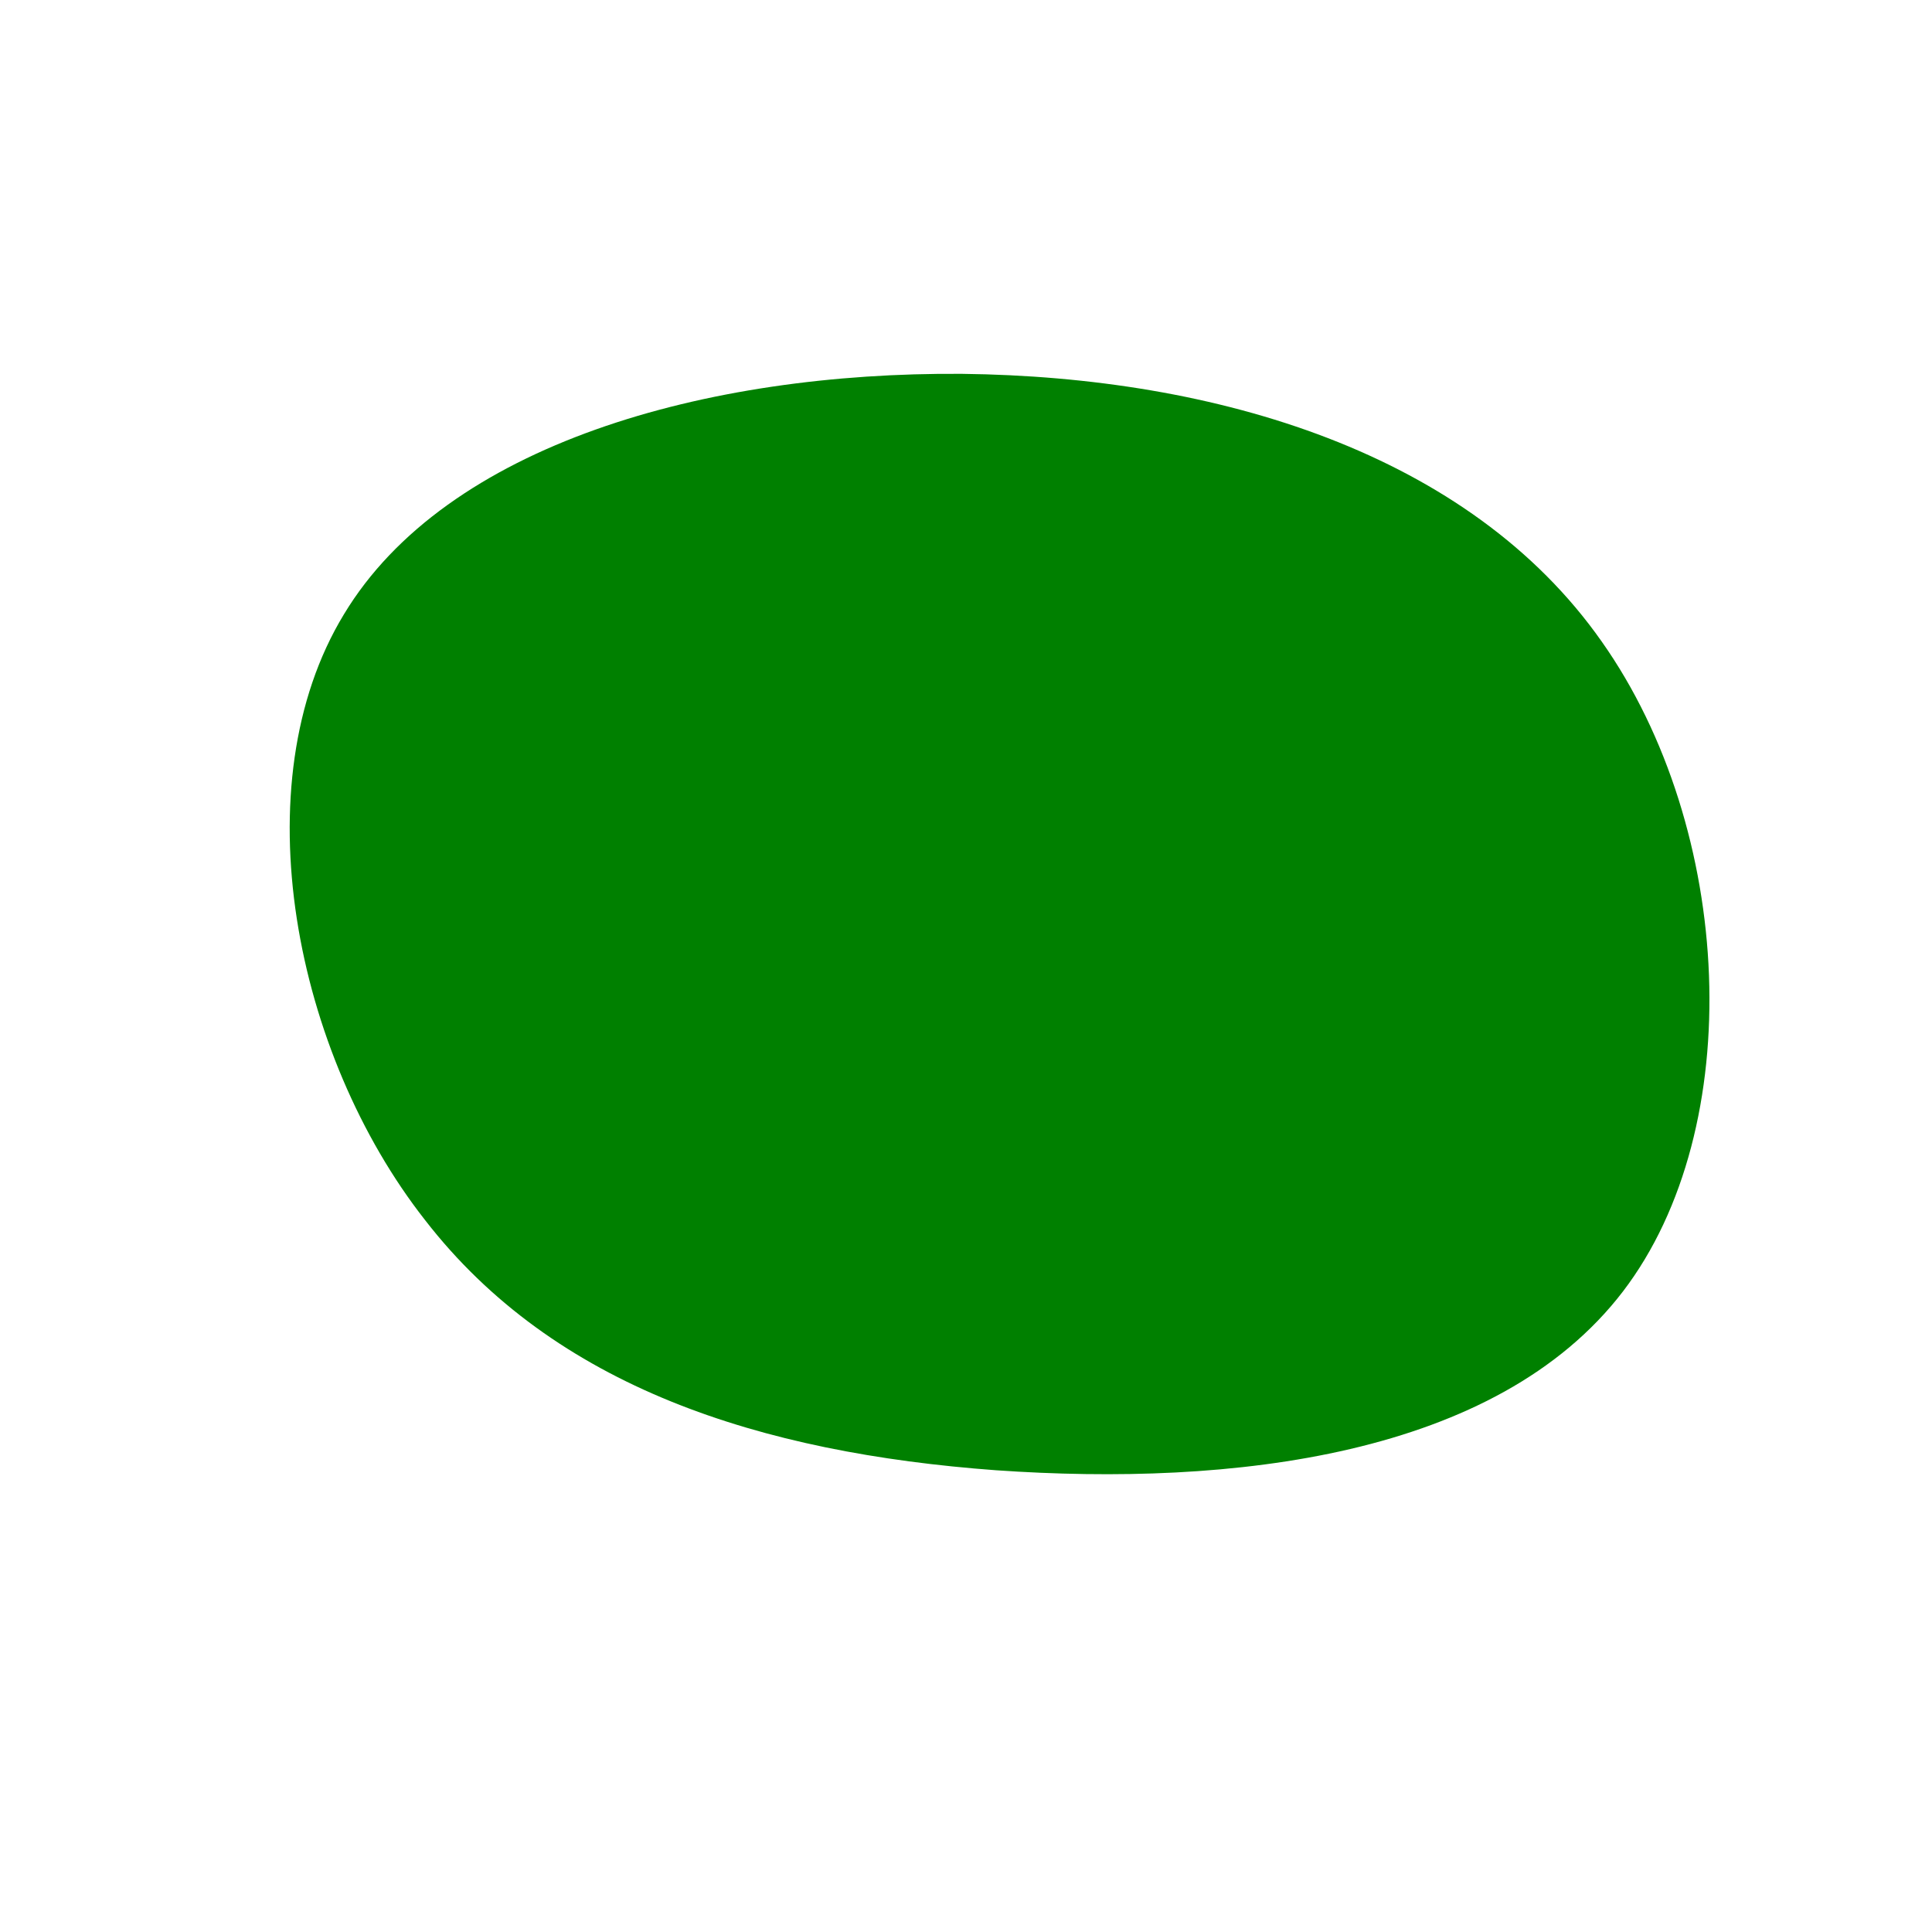  <svg viewBox="0 0 200 200" xmlns="http://www.w3.org/2000/svg">
      <path
        fill="green"
        d="M65.8,-33.6C79.5,-14.2,81,16.7,68,33.7C54.9,50.8,27.5,53.9,3.1,52.2C-21.3,50.4,-42.6,43.6,-56,26.3C-69.5,9.1,-75.1,-18.8,-64.4,-36.4C-53.8,-54,-26.9,-61.5,-0.4,-61.3C26,-61,52.1,-53.1,65.8,-33.6Z"
        transform="translate(100 100)"
      />
    </svg>